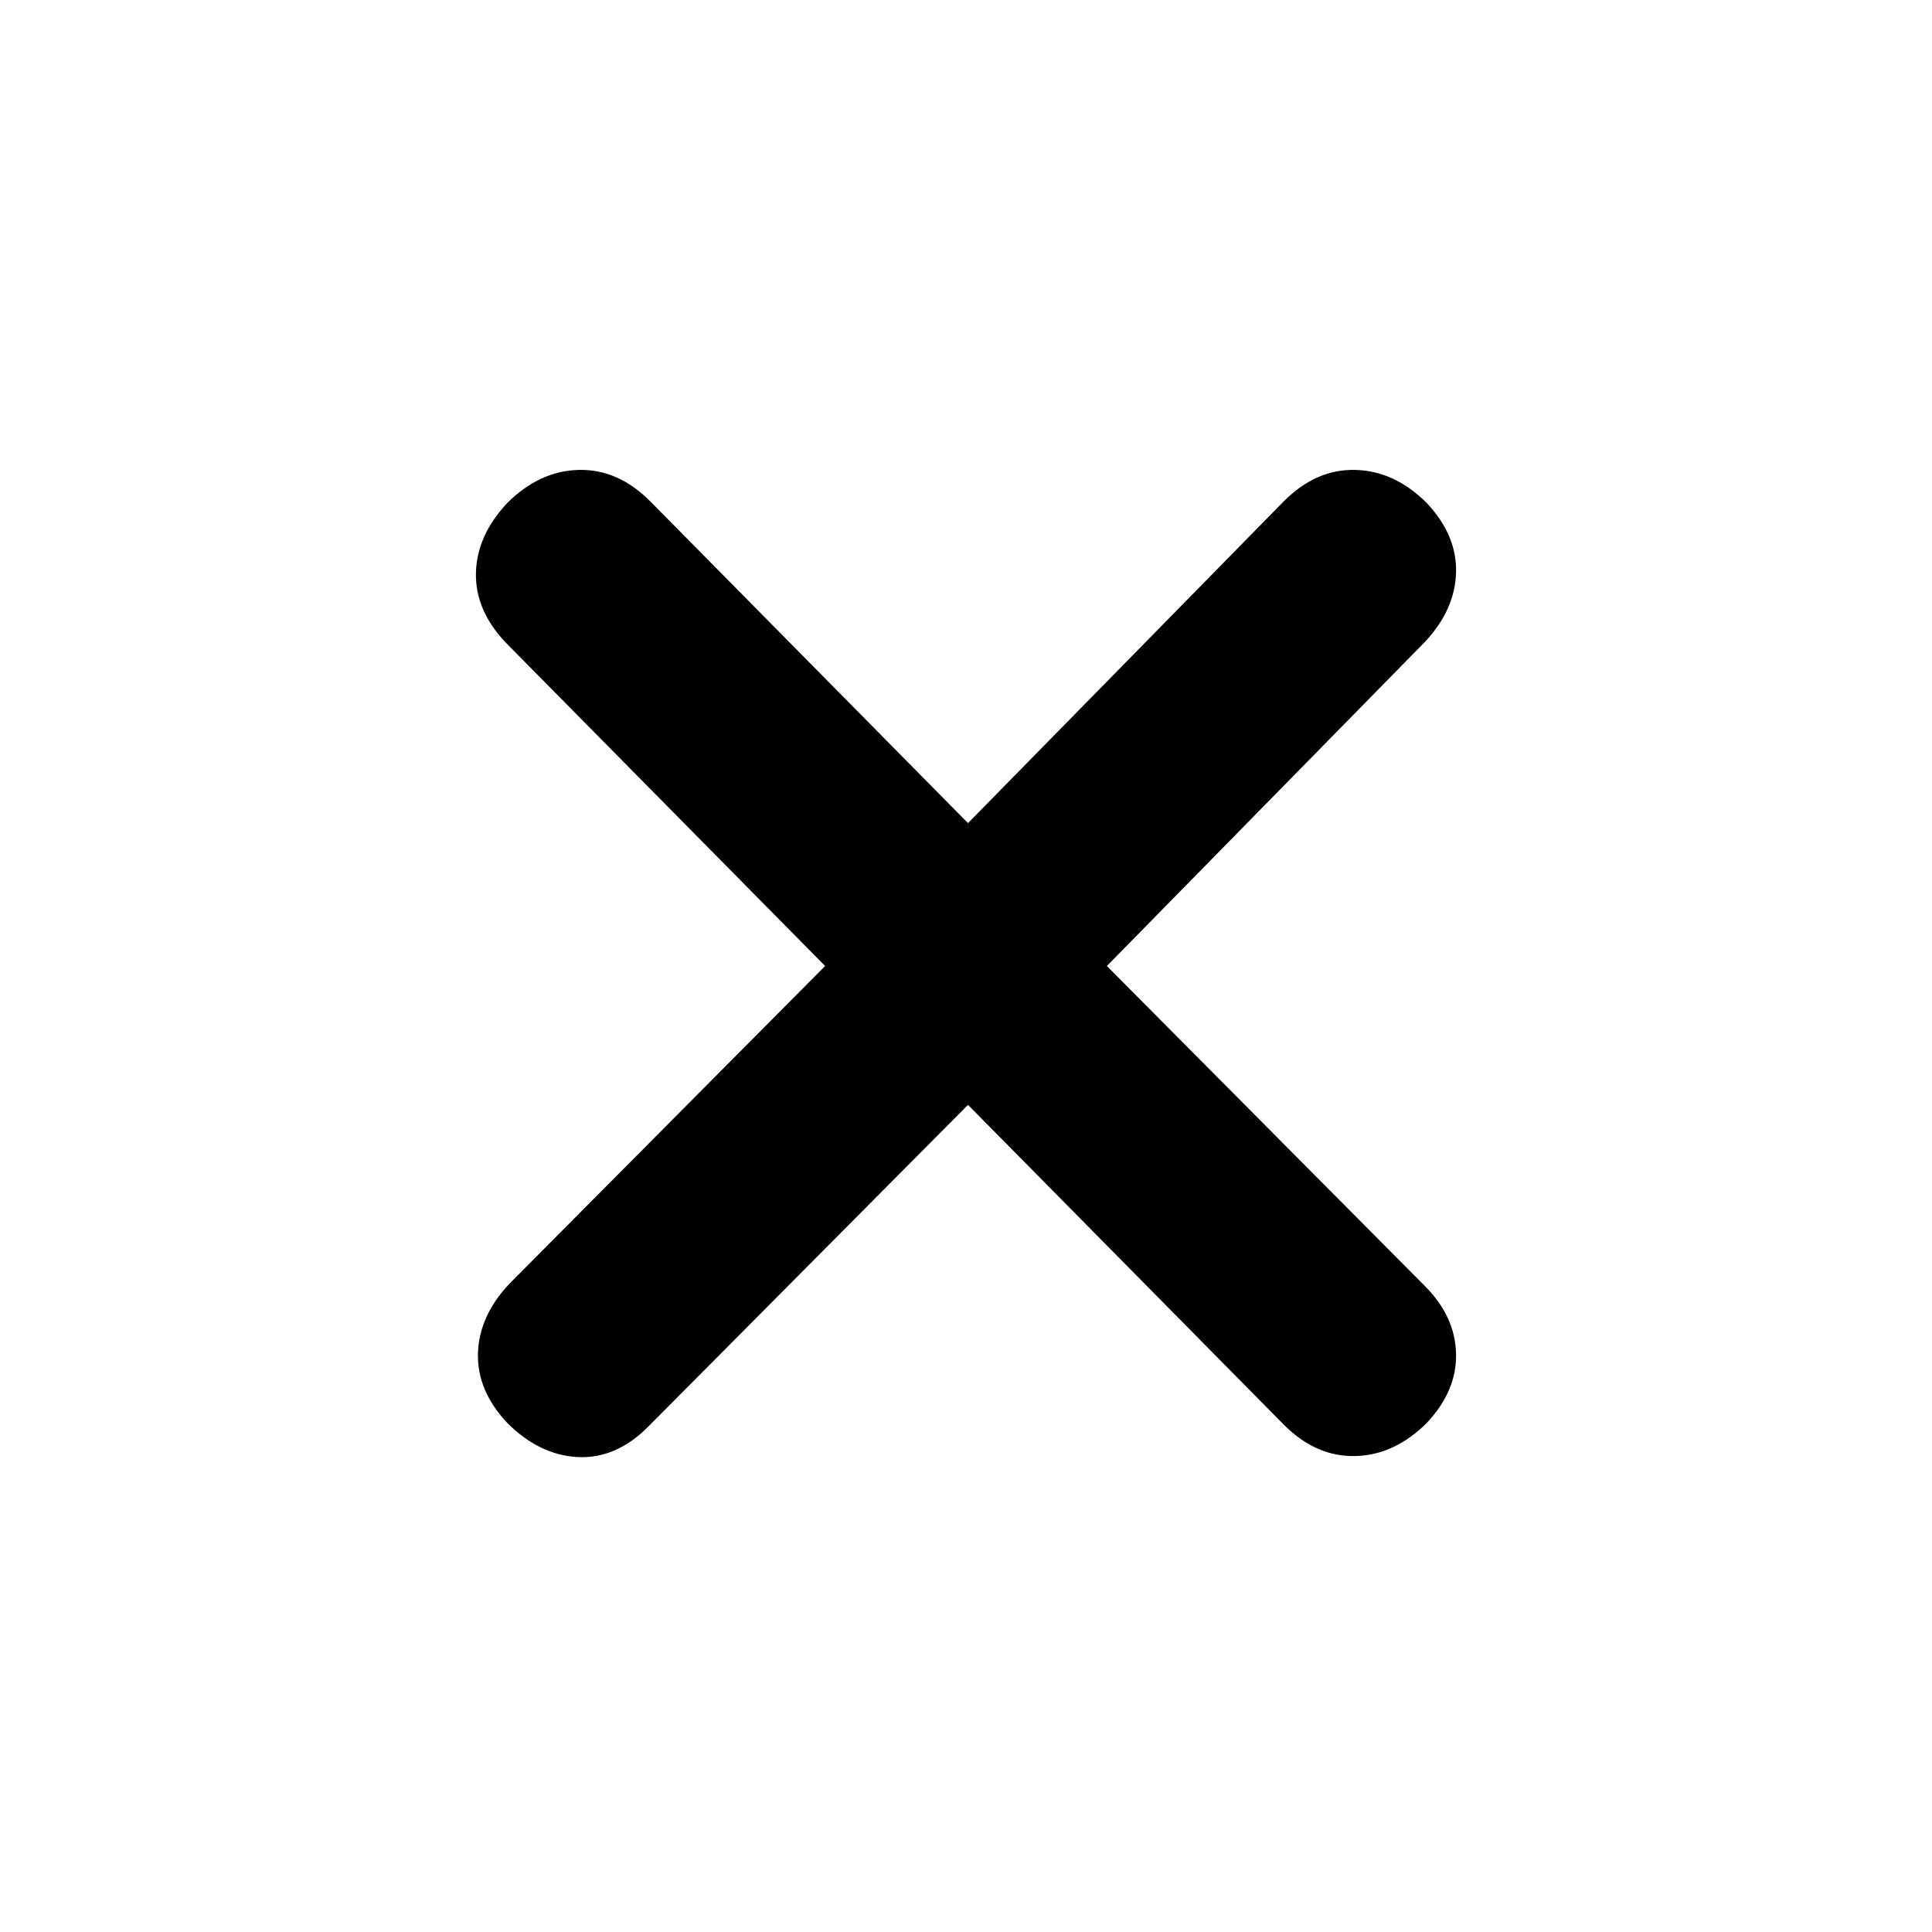 <svg xmlns="http://www.w3.org/2000/svg" height="20" viewBox="0 -960 960 960" width="20"><path d="M481-411 322-251q-16 16-35 15t-35-17q-15-16-14.5-34.5T253-322l157-158-159-161q-15-16-14.5-34.5T252-710q16-16 35.5-16.5T323-711l158 160 157-160q16-16 35.5-15.5T709-710q15 16 14.5 34.5T708-641L550-480l158 159q15 15 15.5 33.5T709-253q-16 16-35.5 16.5T638-252L481-411Z"/></svg>